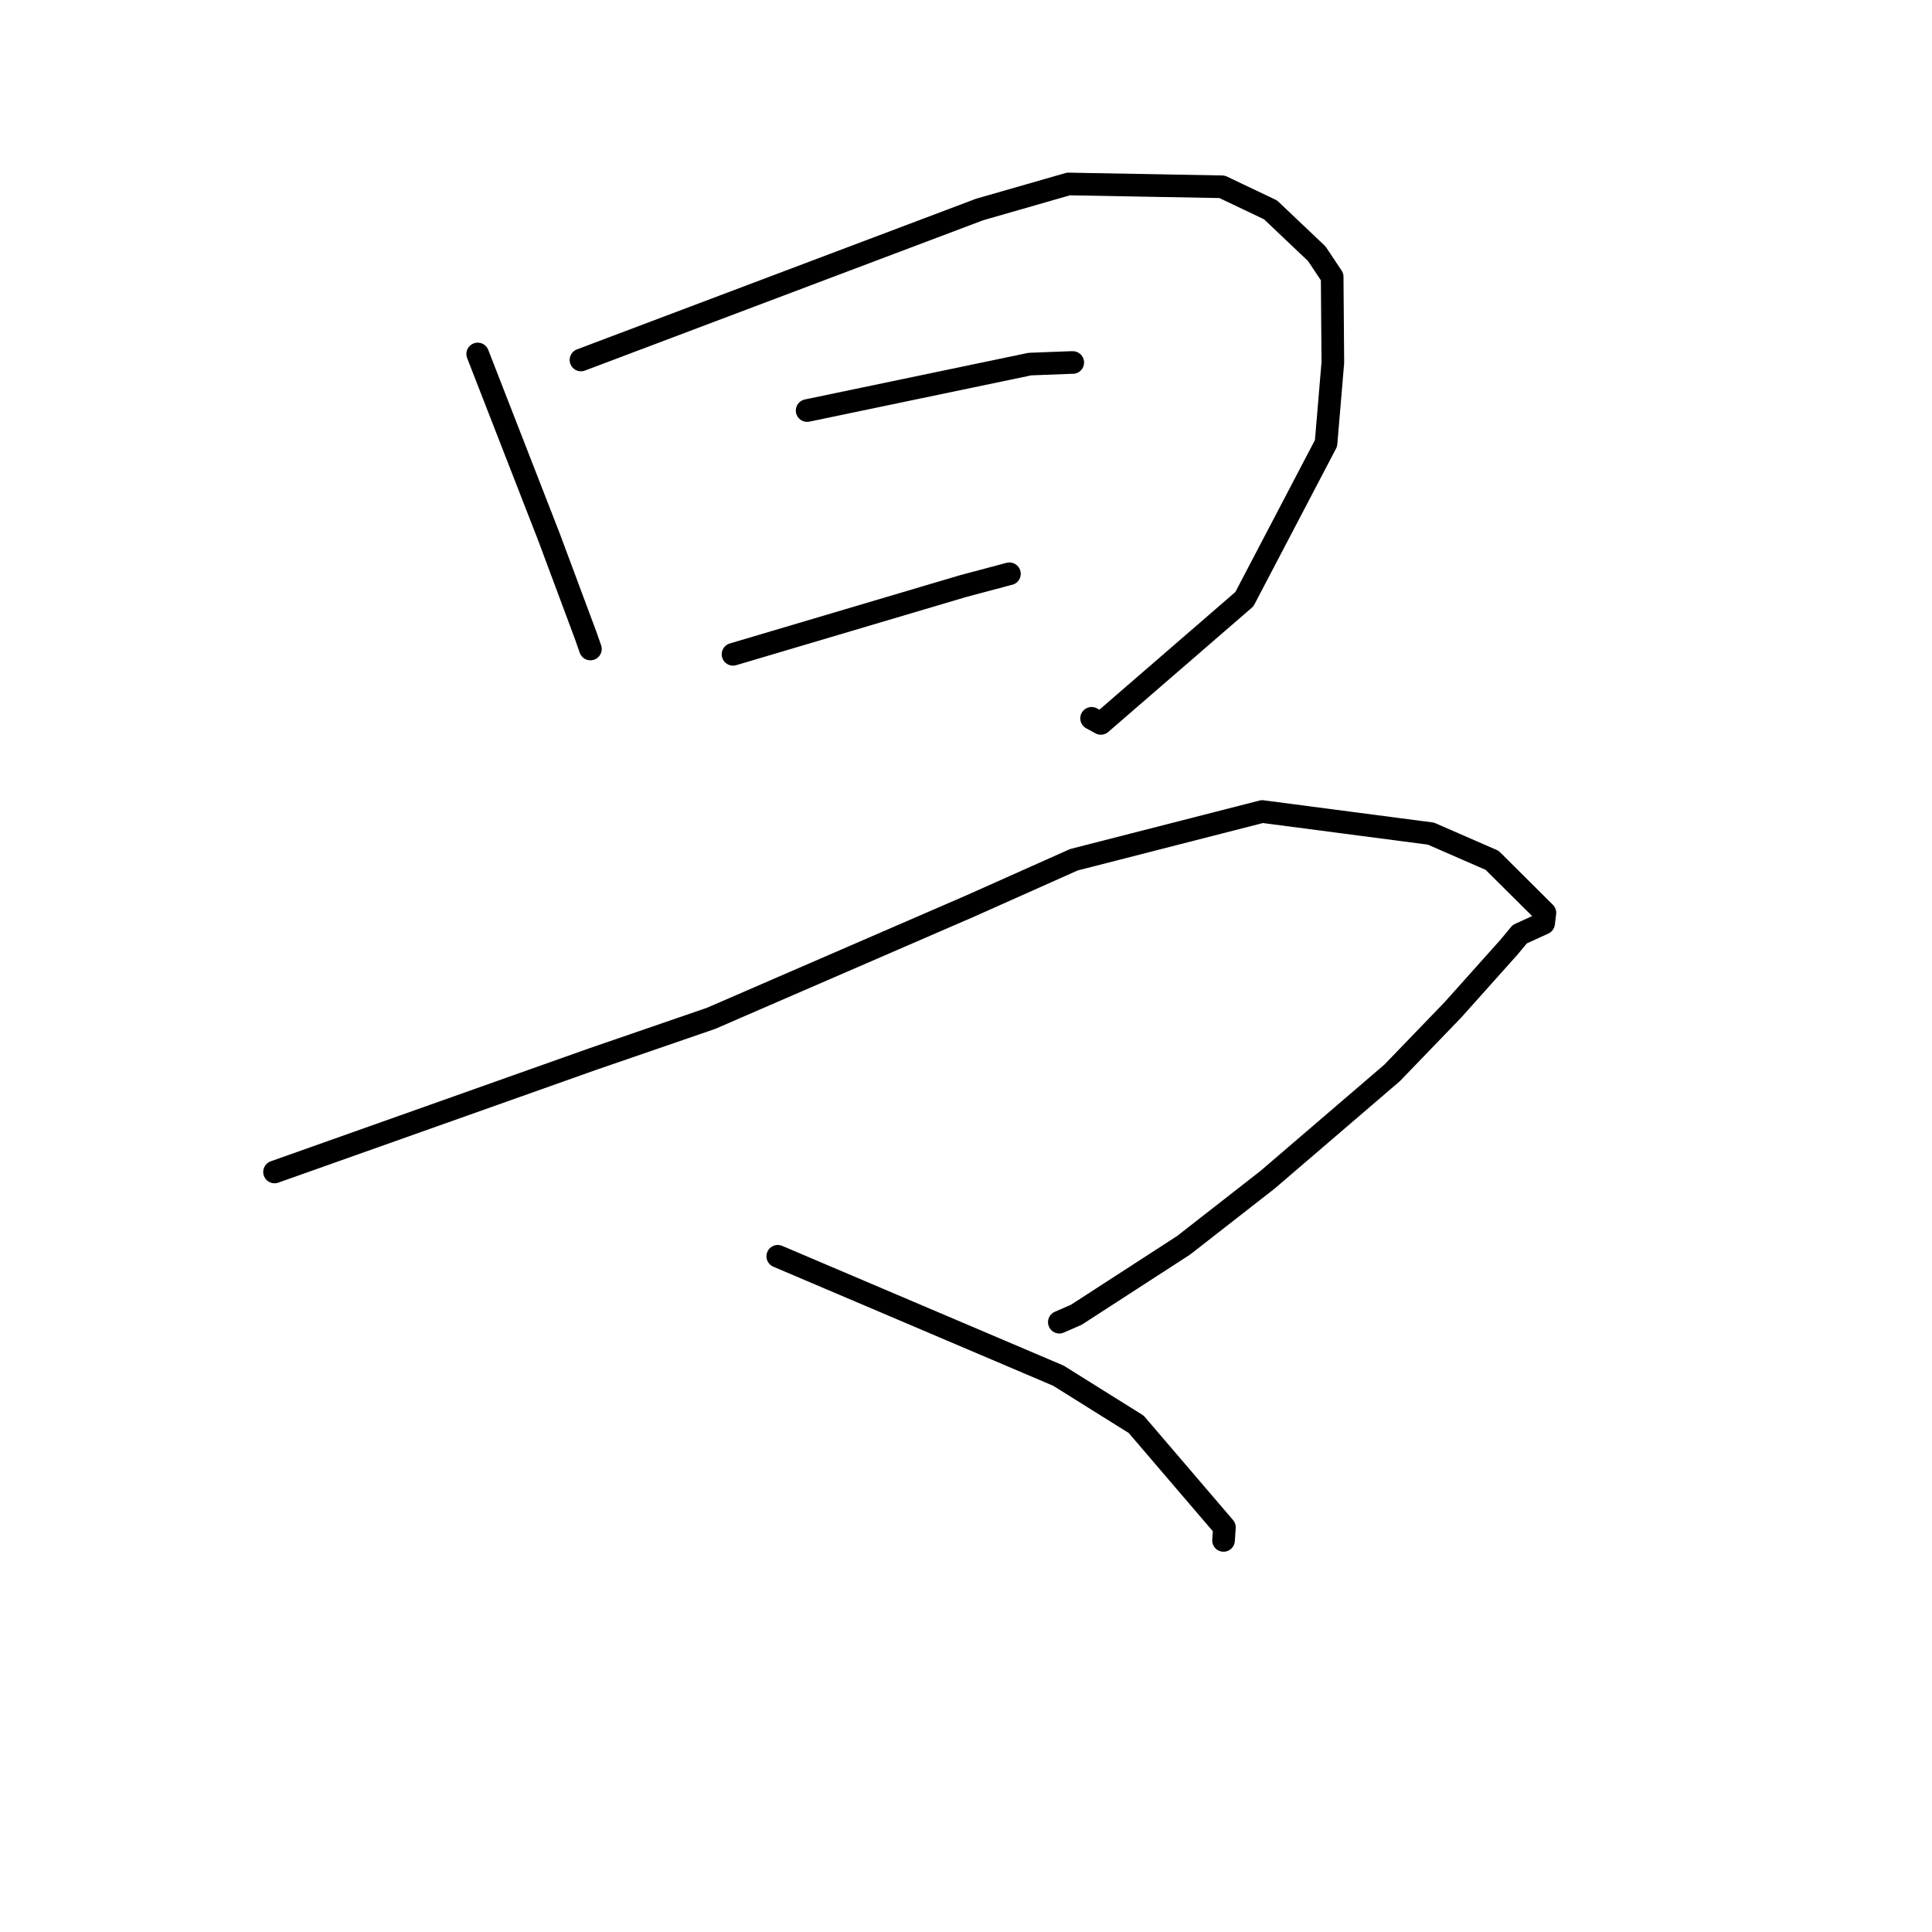 <?xml version="1.0" standalone="no"?>
    <svg width="256" height="256" xmlns="http://www.w3.org/2000/svg" version="1.1">
    <polyline stroke="black" stroke-width="3" stroke-linecap="round" fill="transparent" stroke-linejoin="round" points="63.297 46.904 68.02 59.032 72.743 71.16 77.577 84.125 78.233 85.993 " />
        <polyline stroke="black" stroke-width="3" stroke-linecap="round" fill="transparent" stroke-linejoin="round" points="76.983 47.697 103.391 37.729 129.798 27.76 141.577 24.377 161.929 24.749 168.35 27.806 174.479 33.62 176.52 36.681 176.608 48.04 175.706 58.738 164.889 79.391 145.869 95.854 144.642 95.182 " />
        <polyline stroke="black" stroke-width="3" stroke-linecap="round" fill="transparent" stroke-linejoin="round" points="106.95 54.401 121.705 51.323 136.46 48.245 141.821 48.038 142.146 48.034 " />
        <polyline stroke="black" stroke-width="3" stroke-linecap="round" fill="transparent" stroke-linejoin="round" points="97.13 86.7 112.368 82.182 127.607 77.664 132.527 76.355 133.674 76.045 133.755 76.032 " />
        <polyline stroke="black" stroke-width="3" stroke-linecap="round" fill="transparent" stroke-linejoin="round" points="36.378 155.292 57.42 147.827 78.461 140.361 94.2 134.943 128.554 120.054 142.29 113.923 167.252 107.532 189.6 110.458 197.714 113.998 204.706 120.952 204.538 122.339 201.375 123.786 199.938 125.517 192.539 133.789 184.467 142.161 167.965 156.319 156.834 165.006 142.623 174.209 140.366 175.194 " />
        <polyline stroke="black" stroke-width="3" stroke-linecap="round" fill="transparent" stroke-linejoin="round" points="103.058 166.465 121.647 174.373 140.236 182.281 150.553 188.73 162.243 202.387 162.125 204.111 " />
        </svg>